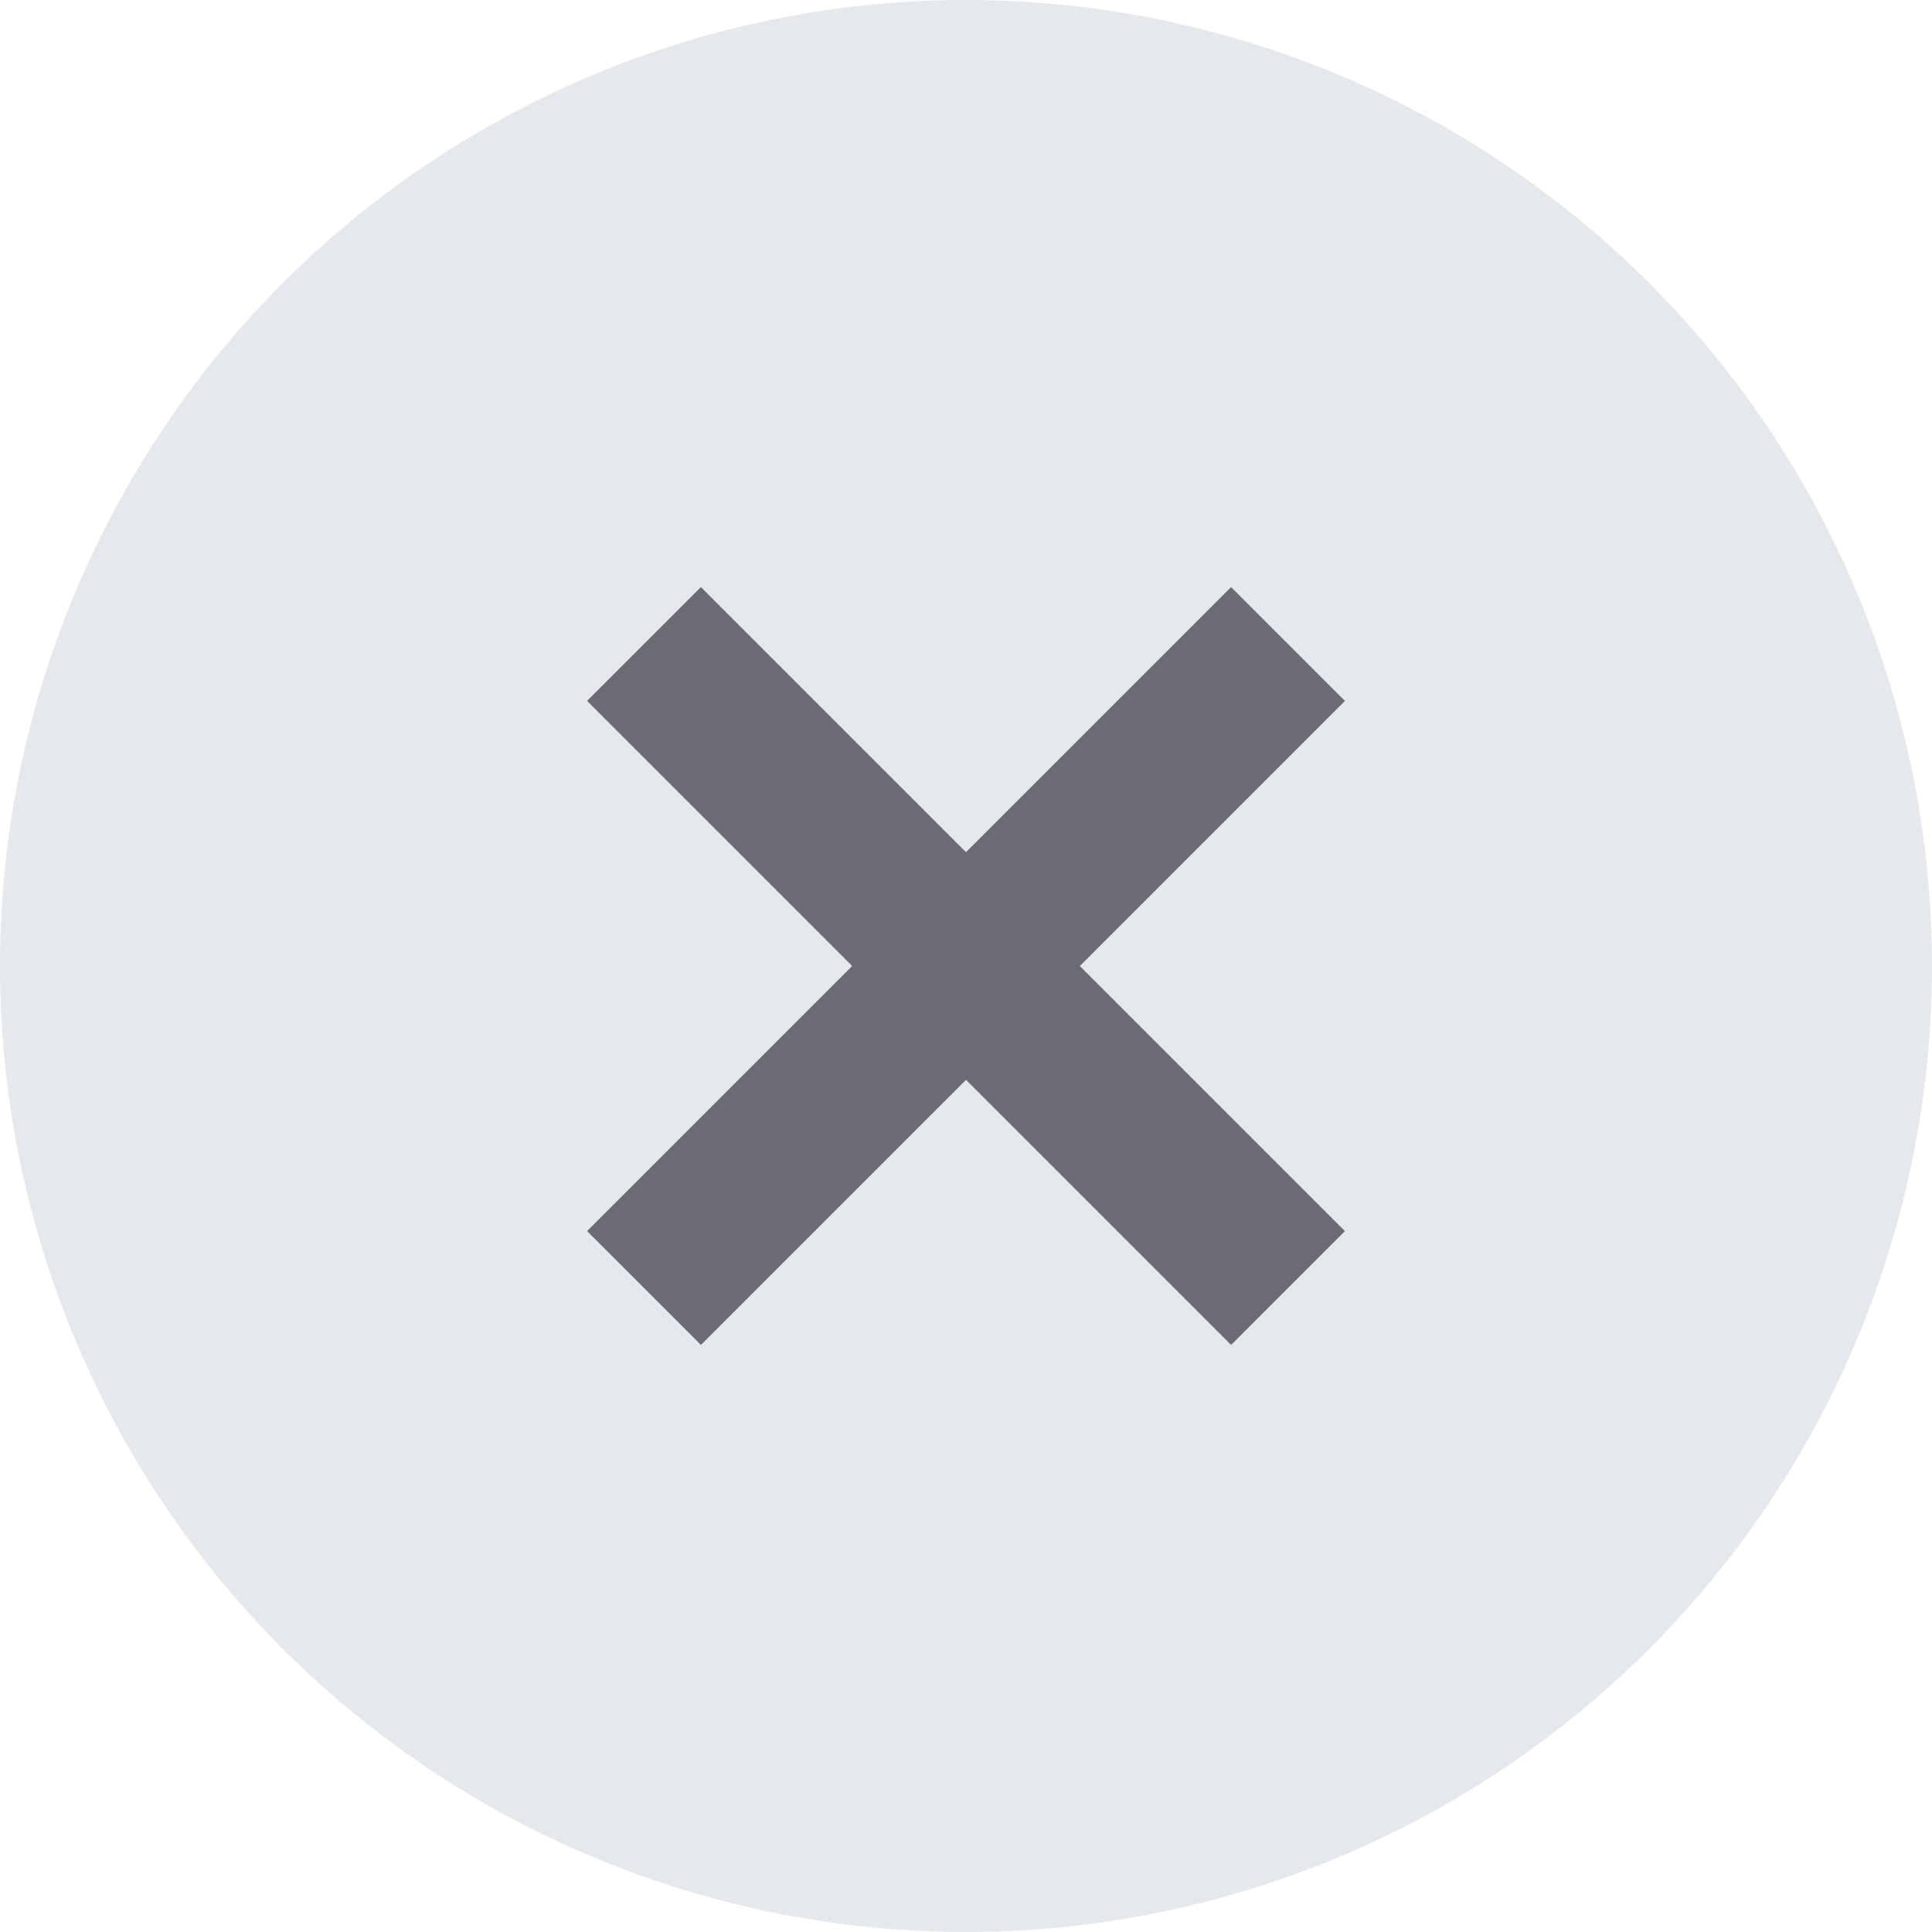 <svg id="ico-closePn-bl" xmlns="http://www.w3.org/2000/svg" width="24" height="24" viewBox="0 0 24 24">
  <path id="Trazado_2362" data-name="Trazado 2362" d="M12,0A12,12,0,1,1,0,12,12,12,0,0,1,12,0Z" fill="#062743" opacity="0.1"/>
  <g id="Grupo_6292" data-name="Grupo 6292" transform="translate(8 8)">
    <line id="Línea_341" data-name="Línea 341" x2="8" y2="8" transform="translate(8 0) rotate(90)" fill="none" stroke="#6a6b75" stroke-width="2"/>
    <line id="Línea_342" data-name="Línea 342" x2="8" y2="8" transform="translate(0)" fill="none" stroke="#6a6b75" stroke-width="2"/>
  </g>
</svg>
